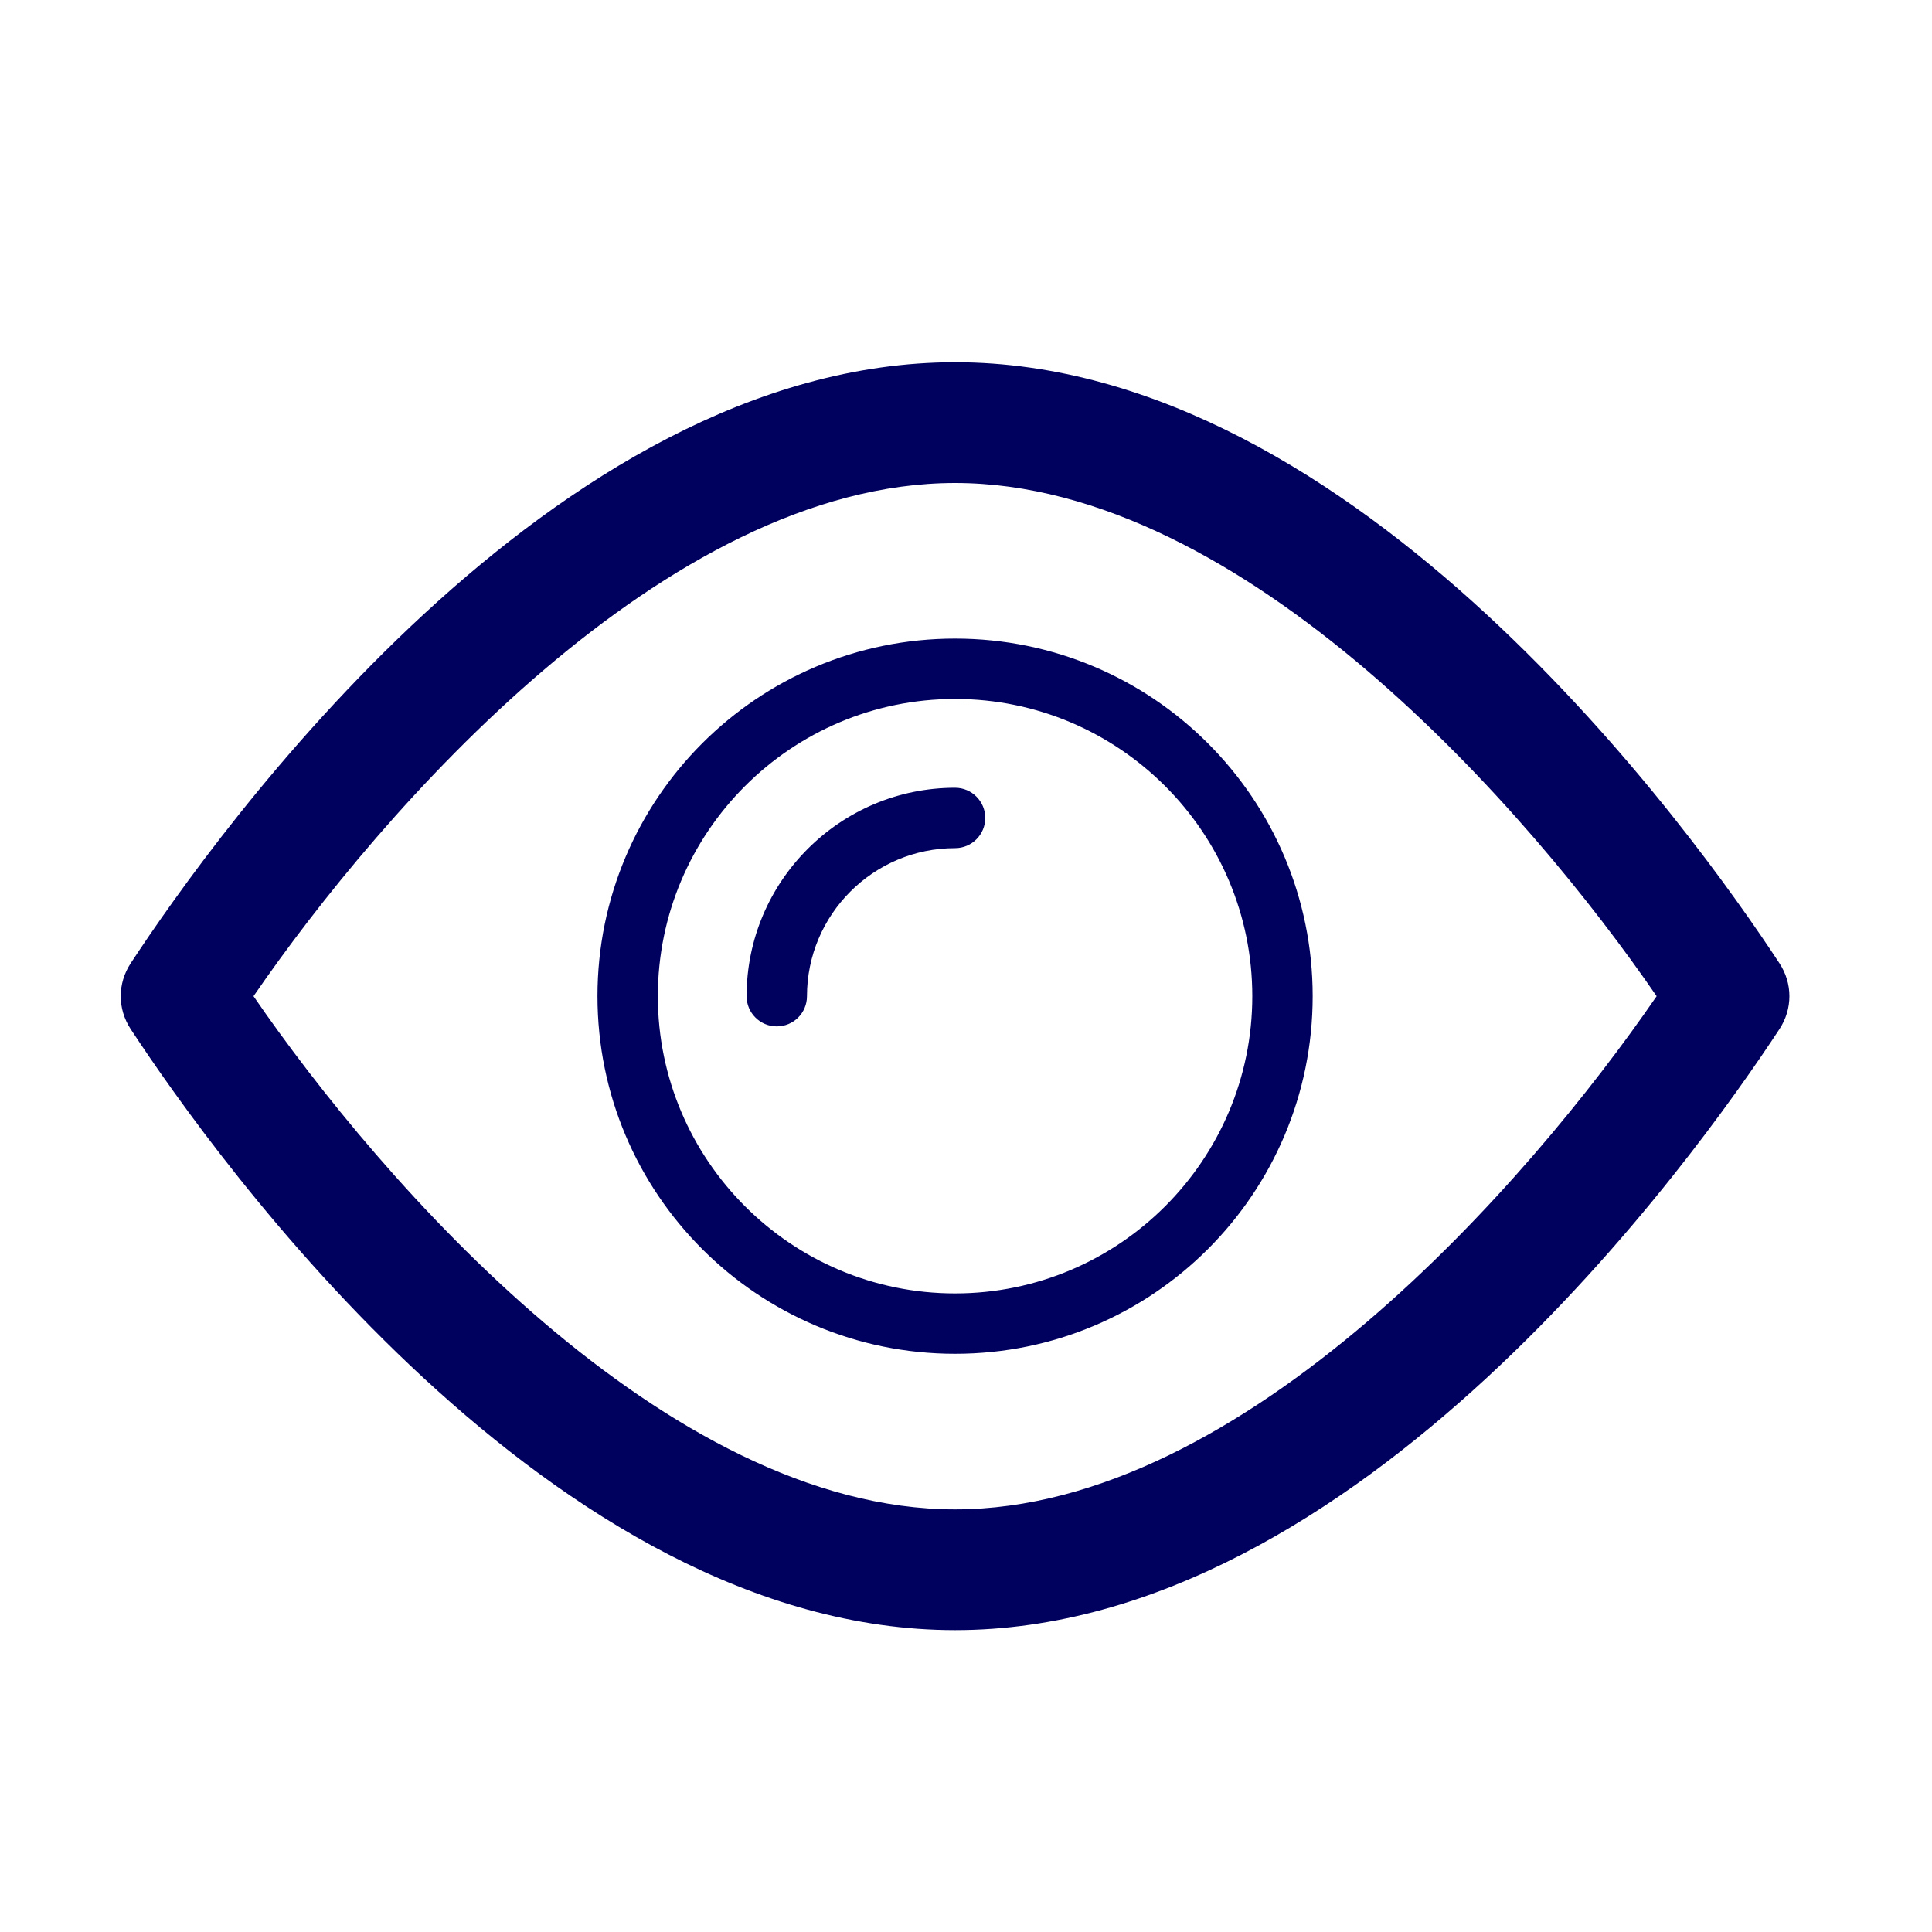 <svg width="32" height="32" viewBox="0 0 32 32" fill="none" xmlns="http://www.w3.org/2000/svg">
<path fill-rule="evenodd" clip-rule="evenodd" d="M27.439 16.5C25.333 13.433 20.61 8 15.819 8C11.029 8 6.307 13.432 4.199 16.5C6.305 19.567 11.028 25 15.819 25C20.609 25 25.331 19.568 27.439 16.5ZM29.474 15.956C29.693 16.29 29.693 16.71 29.474 17.044C28.062 19.196 22.485 27 15.819 27C9.153 27 3.576 19.196 2.164 17.044C1.945 16.71 1.945 16.29 2.164 15.956C3.576 13.804 9.153 6 15.819 6C22.485 6 28.062 13.804 29.474 15.956ZM20.742 16.5C20.742 13.785 18.534 11.577 15.819 11.577C13.104 11.577 10.896 13.785 10.896 16.5C10.896 19.215 13.104 21.423 15.819 21.423C18.534 21.423 20.742 19.215 20.742 16.5ZM21.742 16.5C21.742 19.772 19.09 22.423 15.819 22.423C12.548 22.423 9.896 19.772 9.896 16.5C9.896 13.229 12.548 10.577 15.819 10.577C19.09 10.577 21.742 13.229 21.742 16.5ZM15.819 14.048C16.095 14.048 16.319 13.824 16.319 13.548C16.319 13.272 16.095 13.048 15.819 13.048C13.915 13.048 12.366 14.597 12.366 16.5C12.366 16.777 12.59 17 12.866 17C13.143 17 13.366 16.777 13.366 16.5C13.366 15.148 14.466 14.048 15.819 14.048Z" fill="#00005E"/>
</svg>
